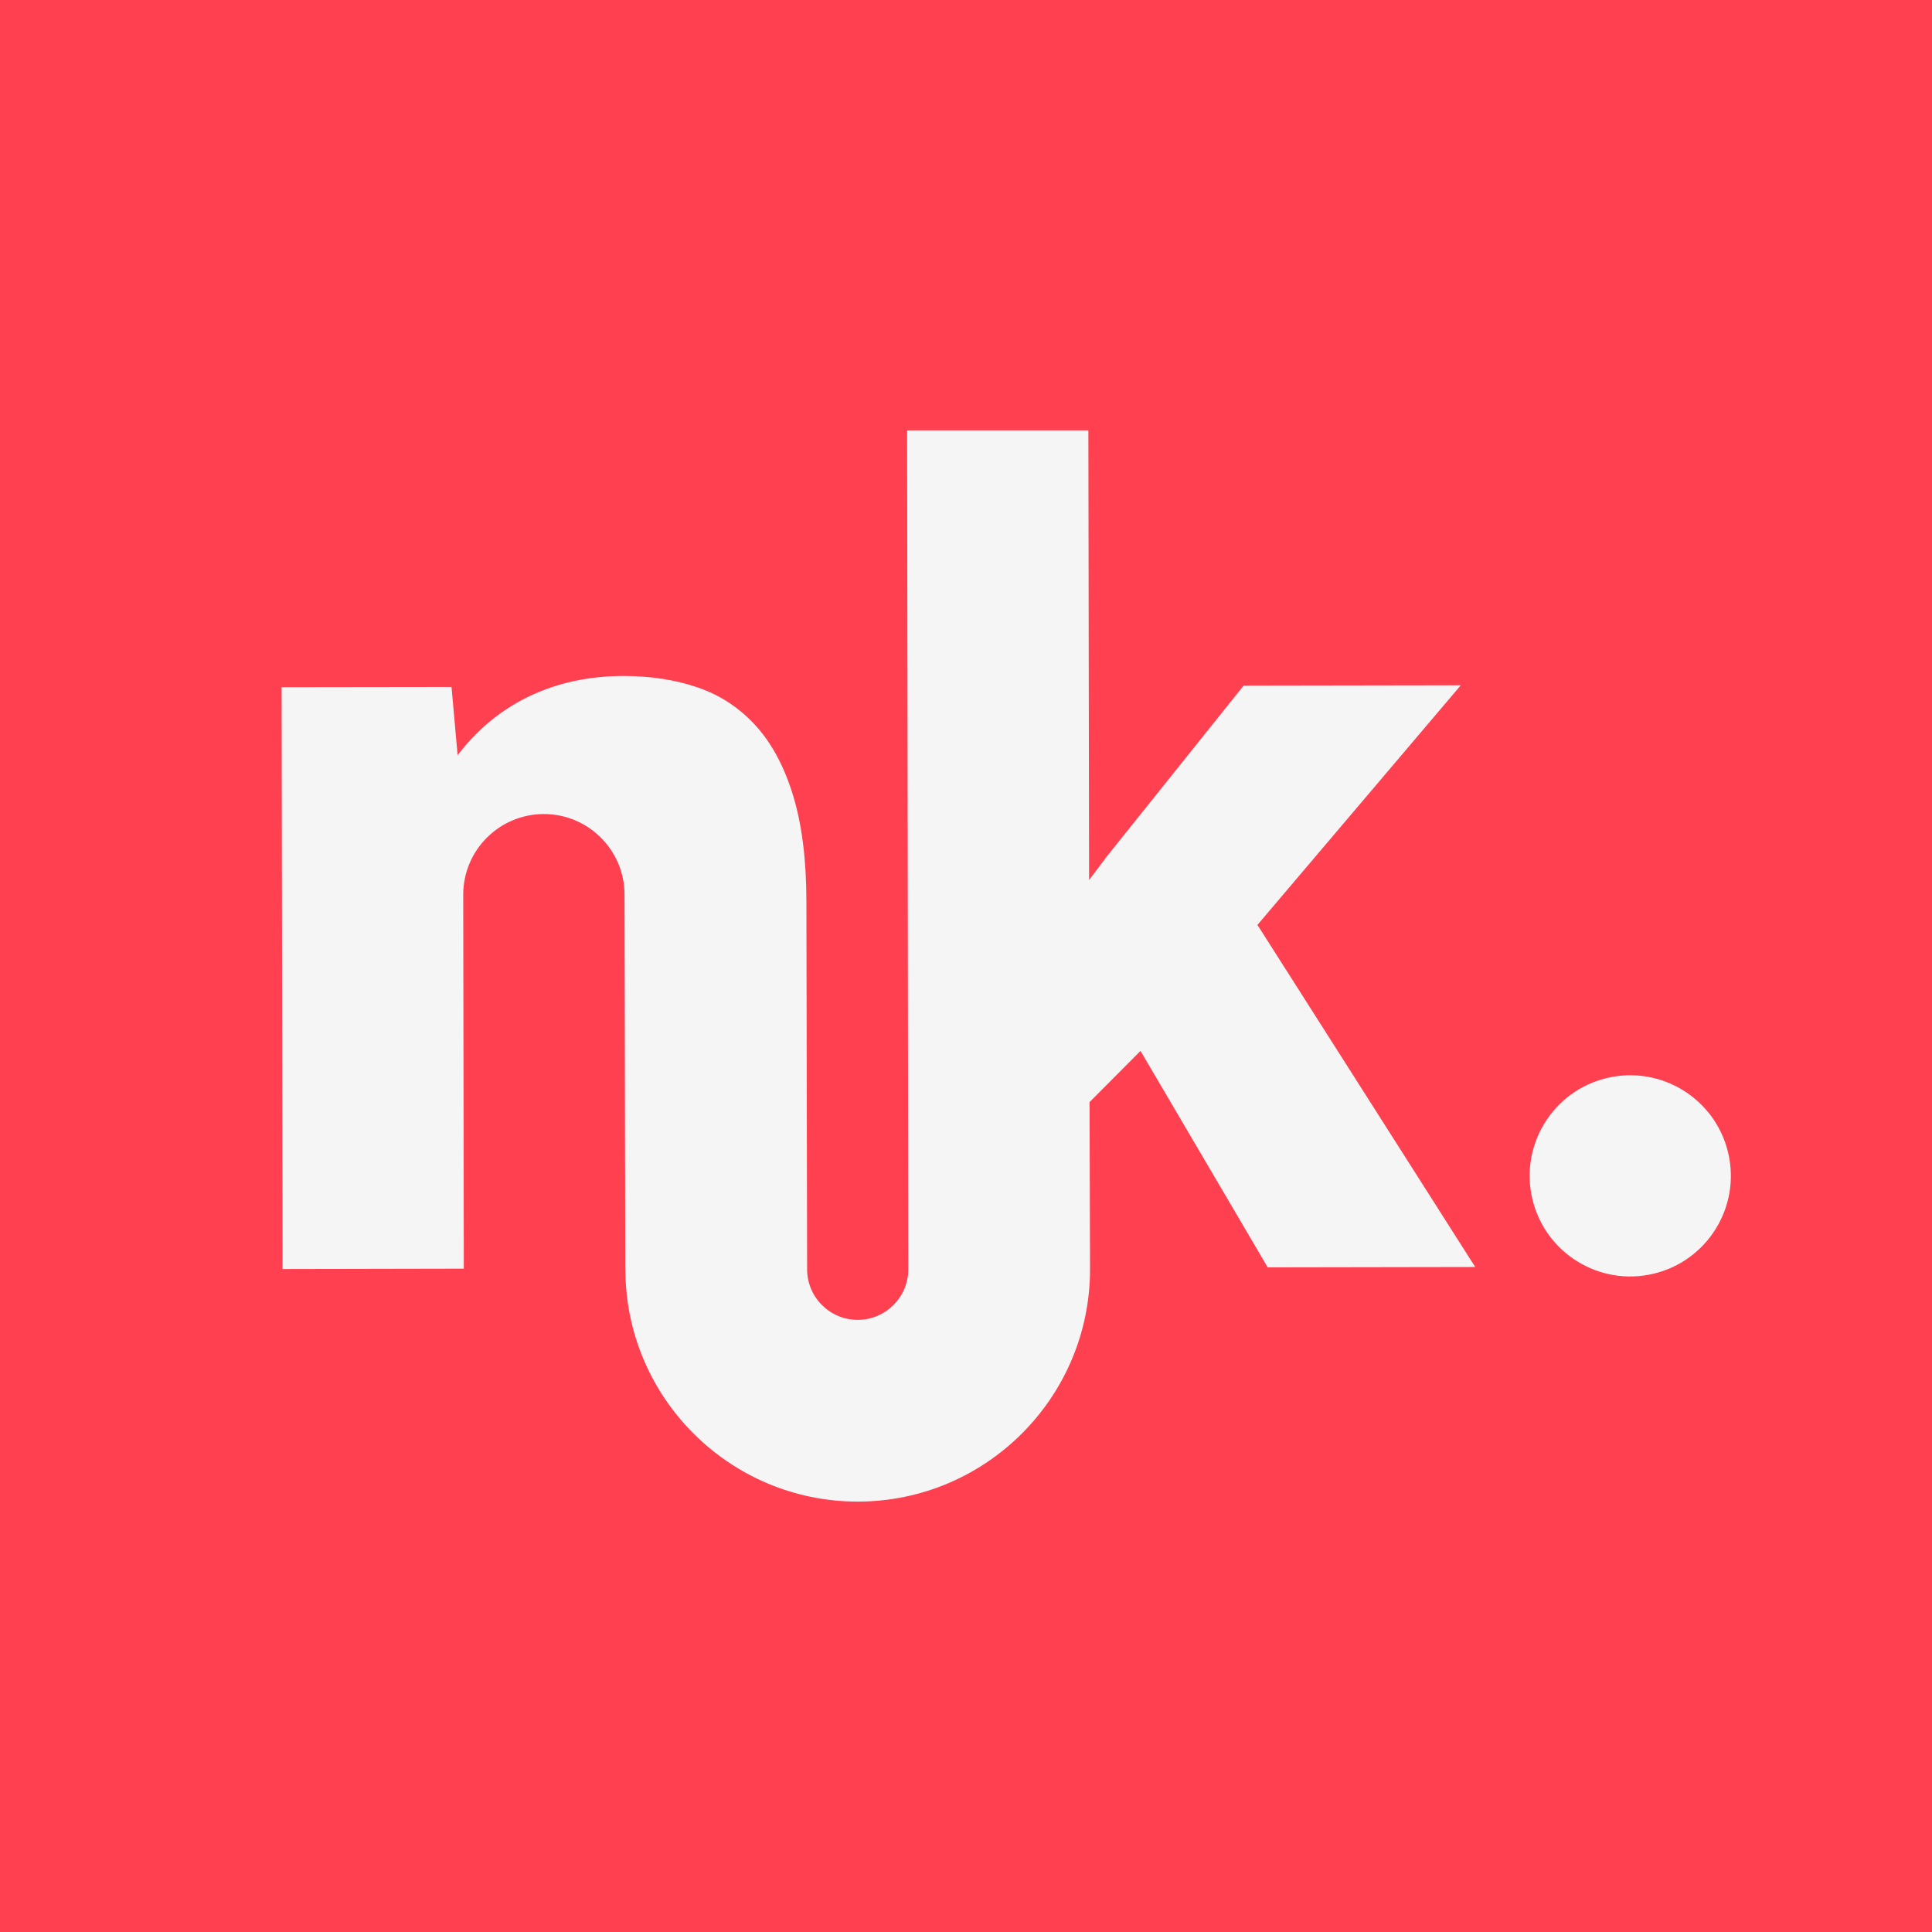 <?xml version="1.0" encoding="UTF-8"?>
<svg id="Layer_2" data-name="Layer 2" xmlns="http://www.w3.org/2000/svg" viewBox="0 0 161.91 161.91">
  <defs>
    <style>
      .cls-1 {
        fill: #ff4050;
      }

      .cls-1, .cls-2 {
        stroke-width: 0px;
      }

      .cls-2 {
        fill: #f5f5f5;
      }
    </style>
  </defs>
  <g id="Layer_1-2" data-name="Layer 1">
    <g>
      <rect class="cls-1" width="161.91" height="161.91"/>
      <g>
        <circle class="cls-2" cx="136.62" cy="98.54" r="8.43" transform="translate(-18.98 34.02) rotate(-13.28)"/>
        <path class="cls-2" d="M52.41,106.37c0,10.74,8.73,19.47,19.47,19.47s19.47-8.73,19.47-19.47l-.04-14.01,4.27-4.29,10.66,18.14,17.39-.03-18.25-28.67,17.04-20.08-18.2.03-11.42,14.26-1.53,2.03-.06-37.68h-15.19l.1,70.3c0,2.34-1.9,4.24-4.24,4.24s-4.24-1.9-4.24-4.24l-.06-30.78c0-3.54-.38-6.53-1.12-8.94-.74-2.42-1.79-4.37-3.14-5.85-1.35-1.48-2.97-2.55-4.85-3.19-1.88-.64-3.94-.96-6.2-.96-2.91,0-5.55.57-7.91,1.7-2.36,1.13-4.36,2.78-6.01,4.94l-.51-5.72-14.24.02.08,48.76,15.19-.03-.05-31.34c0-3.73,3.03-6.76,6.76-6.76s6.76,3.03,6.76,6.76l.06,31.39Z"/>
      </g>
    </g>
  </g>
</svg>